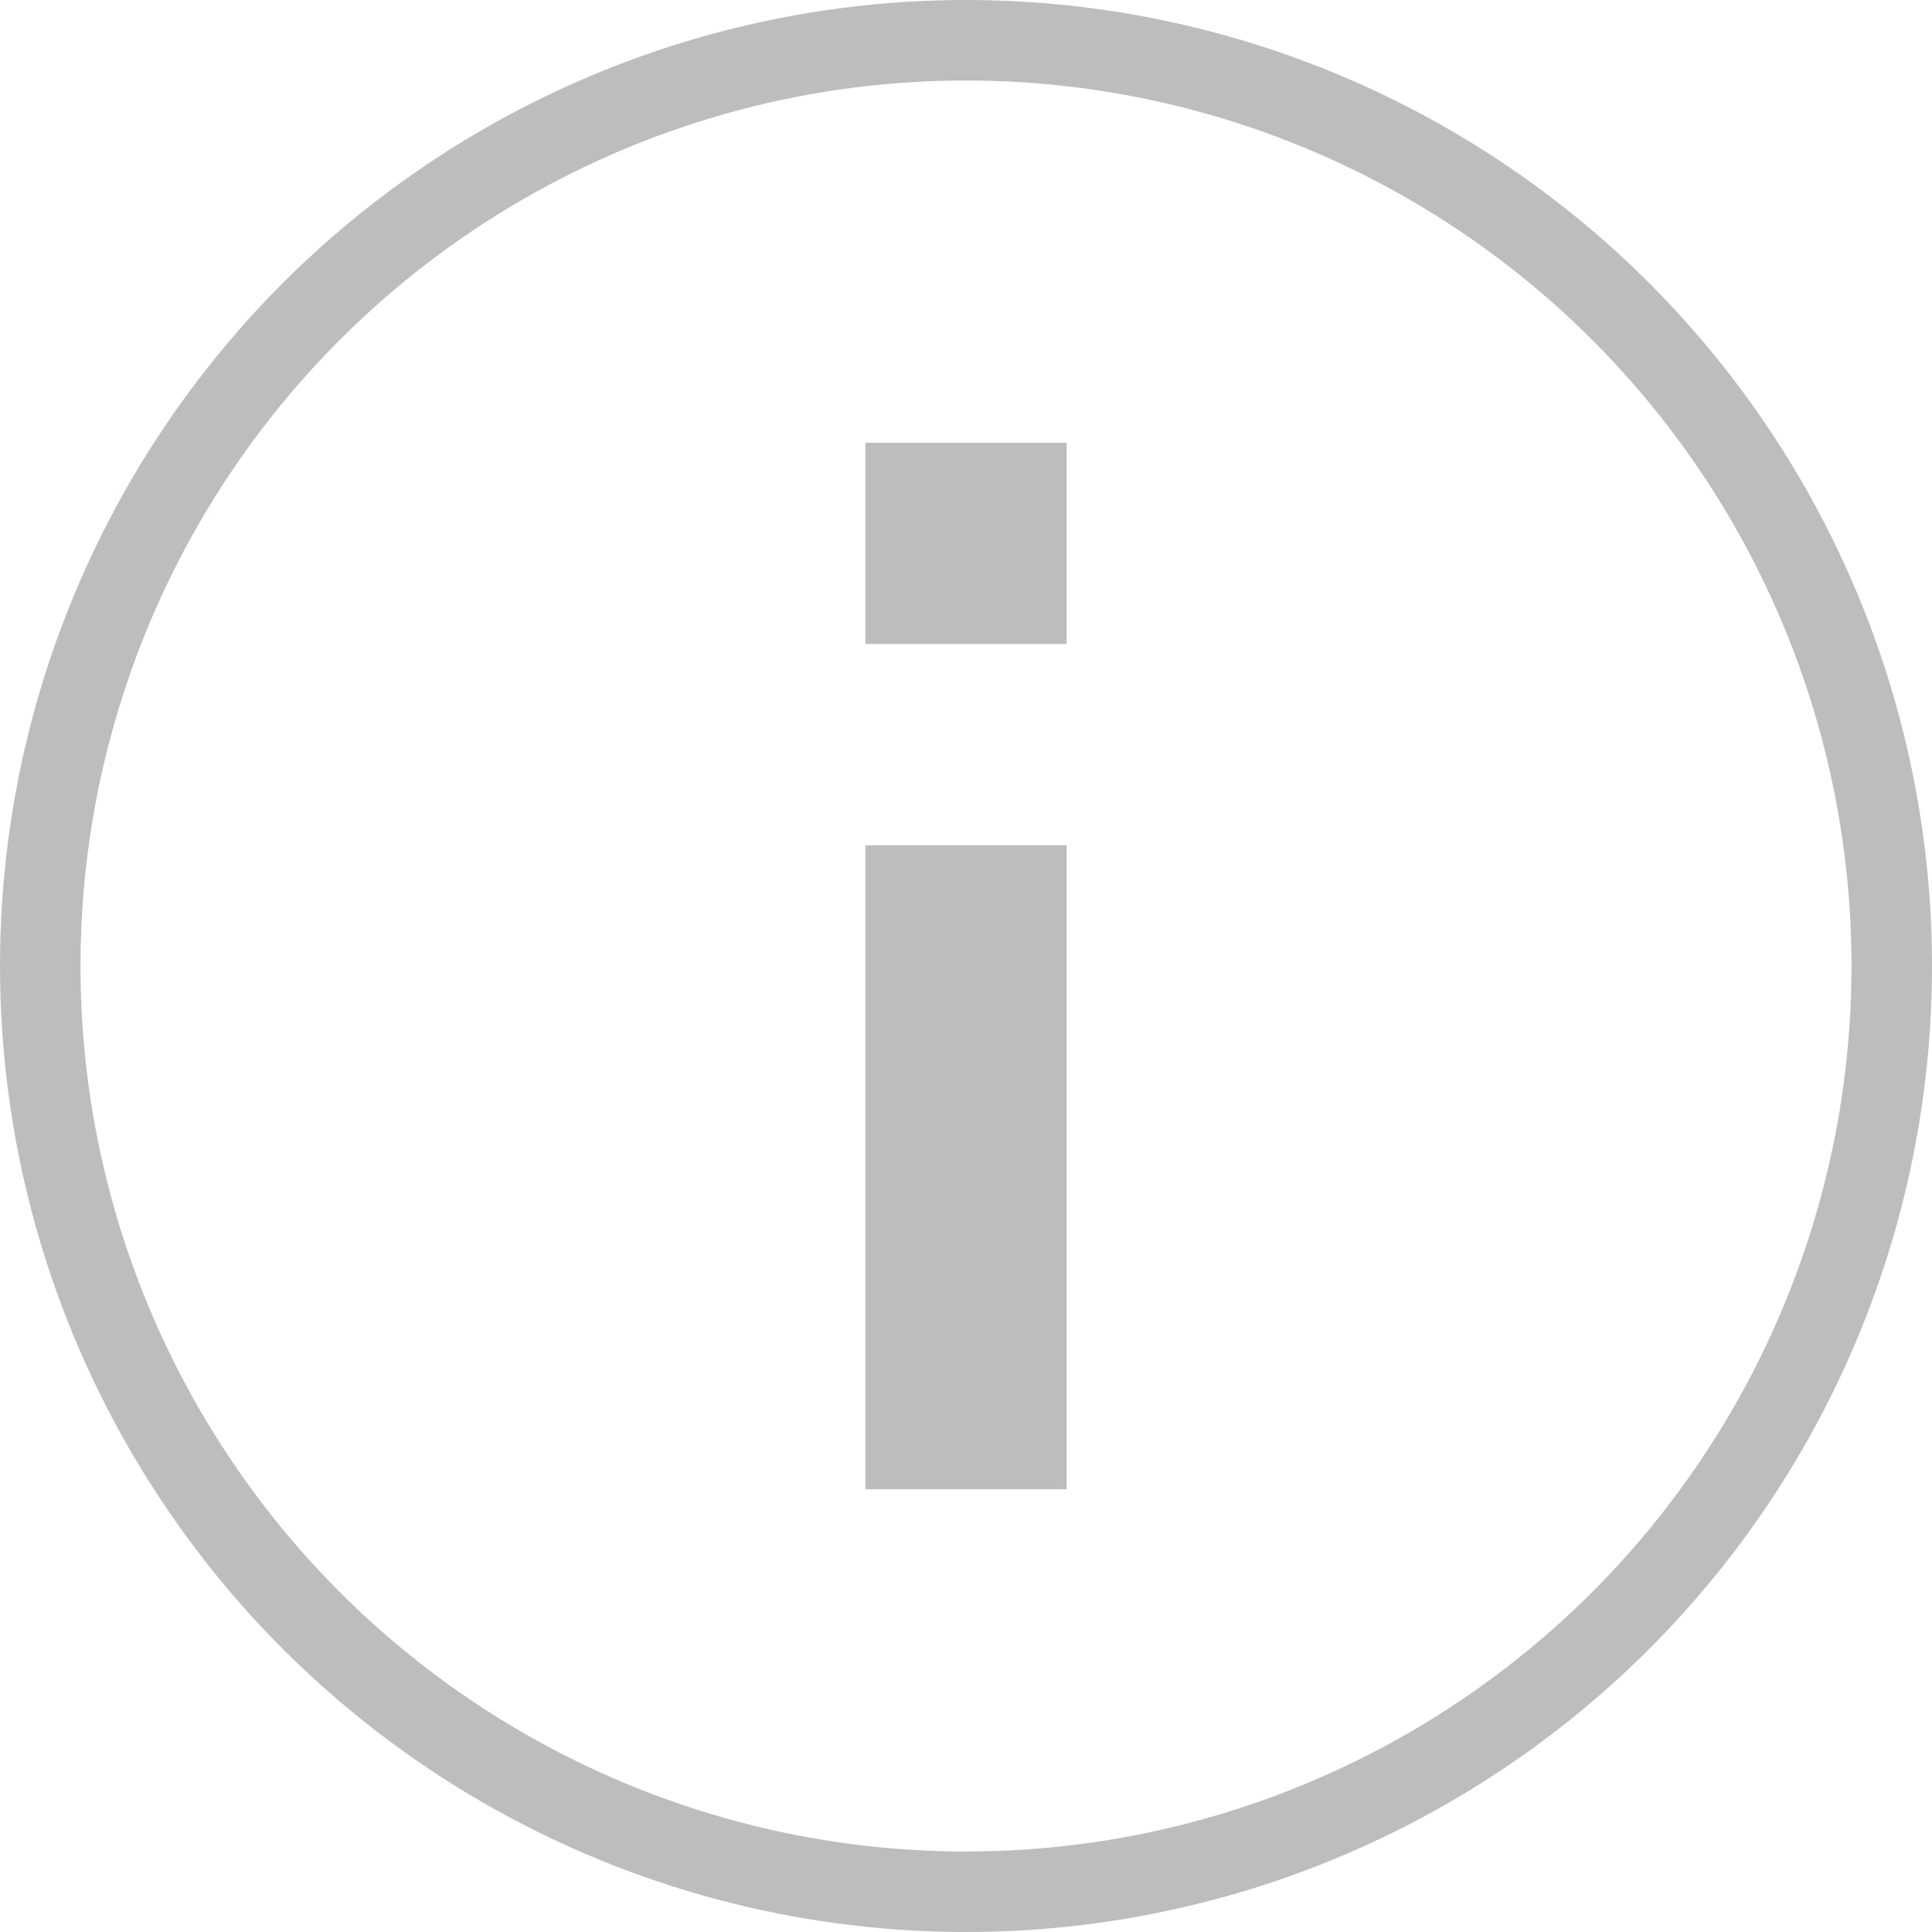 <svg width="24" height="24" viewBox="0 0 24 24" fill="none" xmlns="http://www.w3.org/2000/svg">
<path d="M12 10.5L12 18.5M12 5.5L12 8" stroke="#BDBDBD" stroke-width="2.5"/>
<circle cx="12" cy="12" r="11.5" stroke="#BDBDBD"/>
</svg>

